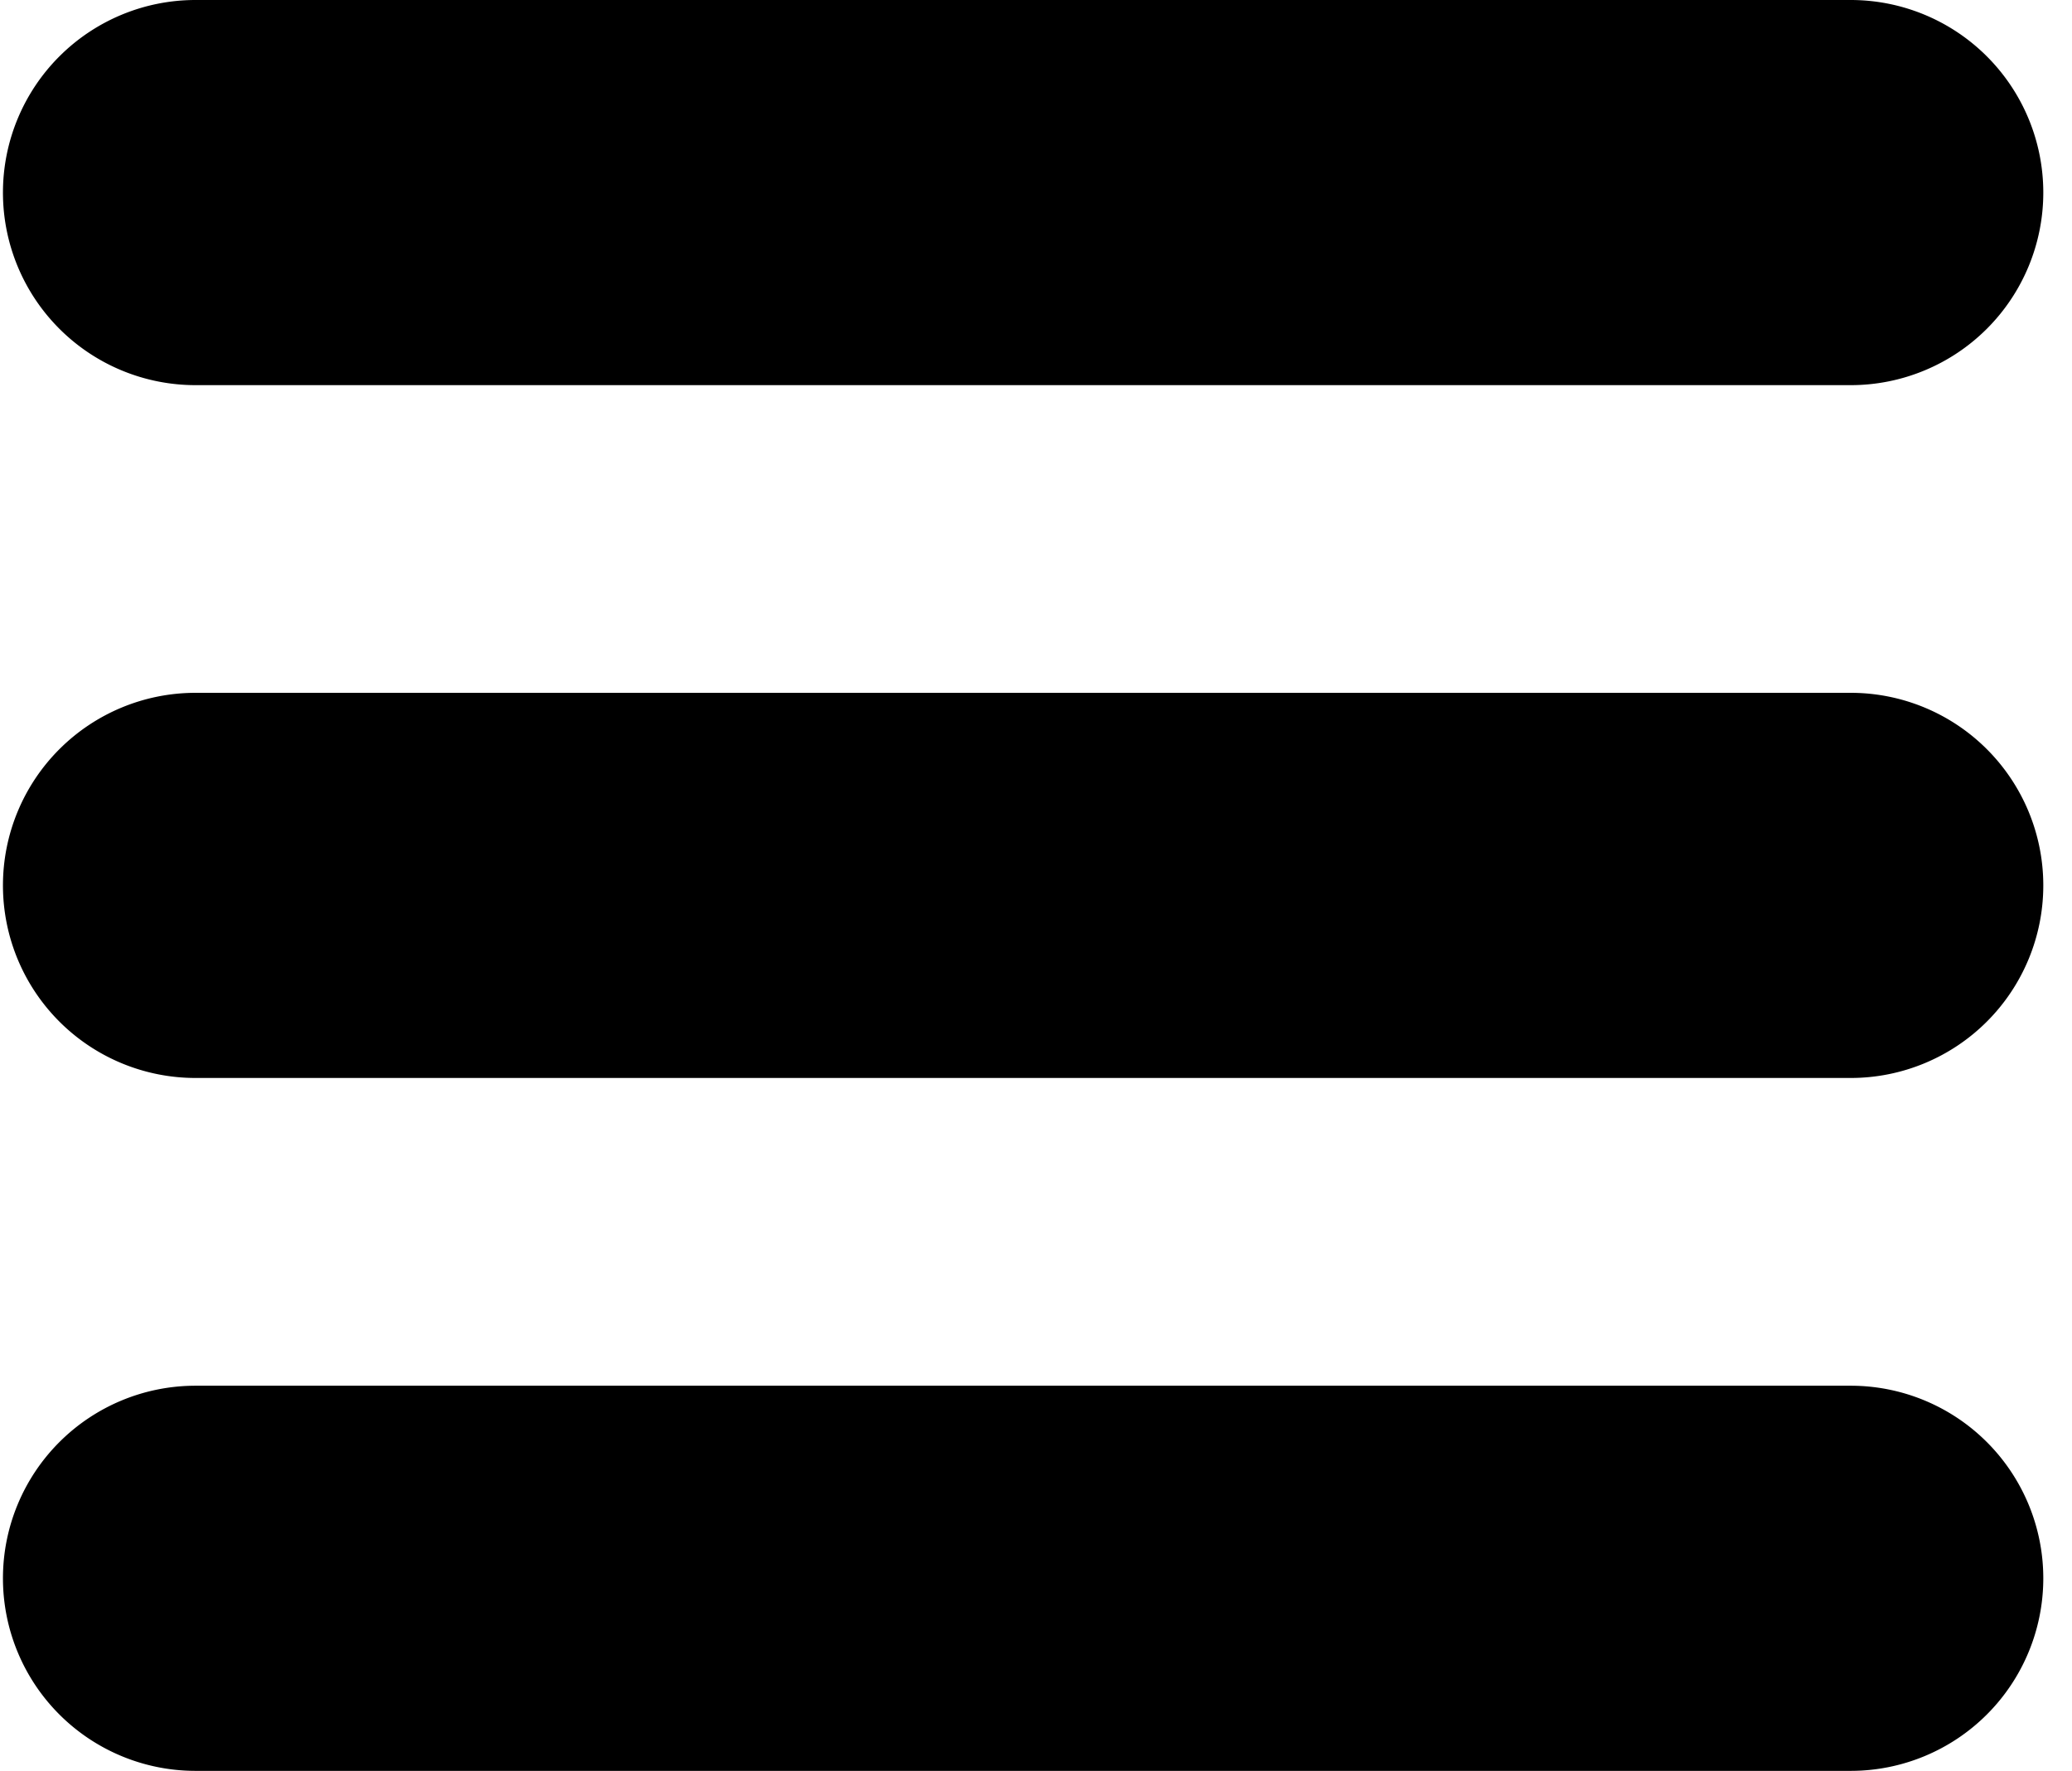 <svg xmlns="http://www.w3.org/2000/svg" aria-hidden="true" role="img" width="1.17em" height="1em" preserveAspectRatio="xMidYMid meet" viewBox="0 0 28 24"><path fill="currentColor" d="M2.61 0h22.431a2.61 2.61 0 1 1 0 5.22H2.61a2.61 2.61 0 1 1 0-5.22zm0 9.39h22.431a2.61 2.61 0 1 1 0 5.22H2.61a2.61 2.61 0 1 1 0-5.22zm0 9.391h22.431a2.61 2.61 0 1 1 0 5.22H2.61a2.61 2.61 0 1 1 0-5.22z"/></svg>